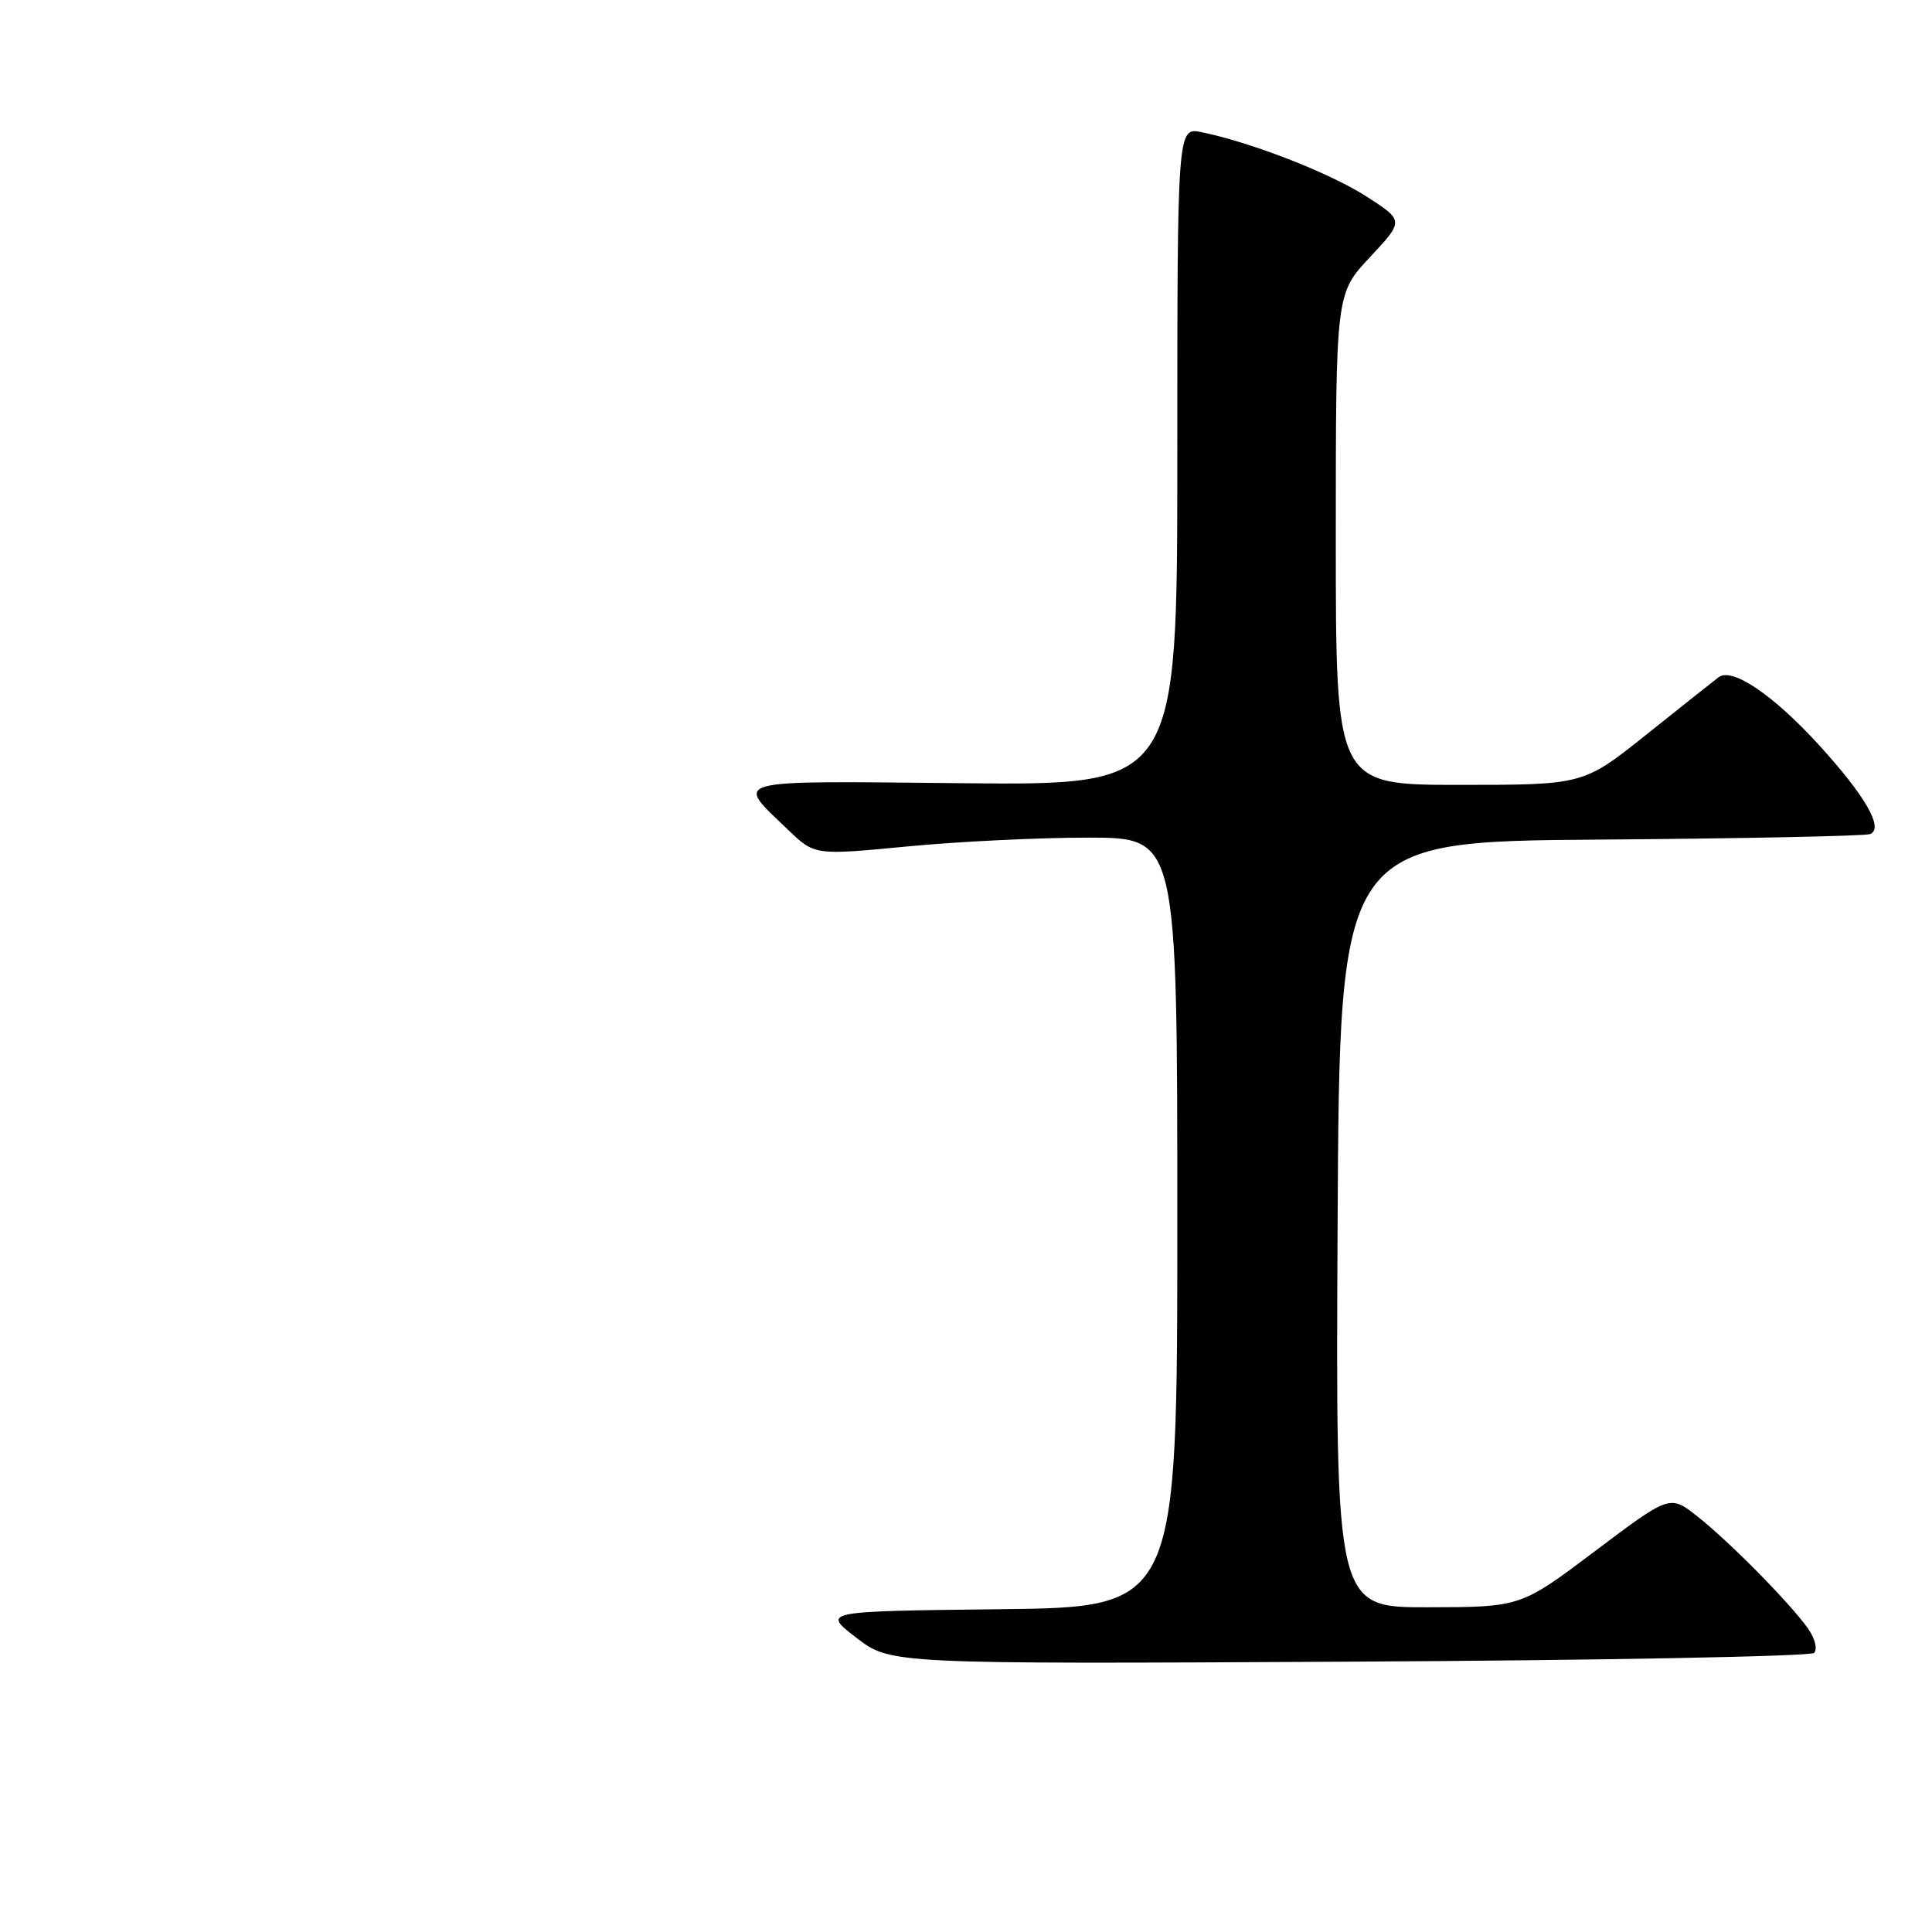 <?xml version="1.0" encoding="UTF-8" standalone="no"?>
<!DOCTYPE svg PUBLIC "-//W3C//DTD SVG 1.1//EN" "http://www.w3.org/Graphics/SVG/1.1/DTD/svg11.dtd" >
<svg xmlns="http://www.w3.org/2000/svg" xmlns:xlink="http://www.w3.org/1999/xlink" version="1.1" viewBox="0 0 256 256">
 <g >
 <path fill="currentColor"
d=" M 240.37 219.02 C 240.85 218.54 240.51 217.14 239.60 215.83 C 237.26 212.50 229.26 204.37 224.95 200.96 C 221.28 198.05 221.28 198.05 211.39 205.50 C 201.50 212.95 201.50 212.95 189.24 212.97 C 176.98 213.00 176.98 213.00 177.24 162.25 C 177.50 111.50 177.50 111.50 212.00 111.25 C 230.97 111.11 247.08 110.78 247.78 110.52 C 249.68 109.81 247.16 105.43 240.98 98.67 C 234.92 92.04 229.49 88.38 227.72 89.74 C 227.05 90.25 222.74 93.67 218.15 97.34 C 209.80 104.00 209.80 104.00 193.40 104.00 C 177.00 104.00 177.00 104.00 177.00 71.46 C 177.00 38.91 177.00 38.91 181.52 34.08 C 186.05 29.24 186.05 29.24 181.04 26.02 C 176.18 22.91 165.91 18.90 159.25 17.52 C 156.00 16.84 156.00 16.84 156.00 60.45 C 156.00 104.06 156.00 104.06 127.60 103.78 C 96.08 103.47 97.34 103.14 104.39 109.92 C 107.94 113.34 107.94 113.34 120.22 112.16 C 126.97 111.51 137.79 110.98 144.25 110.99 C 156.00 111.00 156.00 111.00 156.00 161.98 C 156.00 212.96 156.00 212.96 132.46 213.23 C 108.92 213.50 108.92 213.50 113.46 217.00 C 118.00 220.50 118.00 220.50 178.75 220.18 C 212.16 220.01 239.89 219.48 240.37 219.02 Z "/>
</g>
</svg>